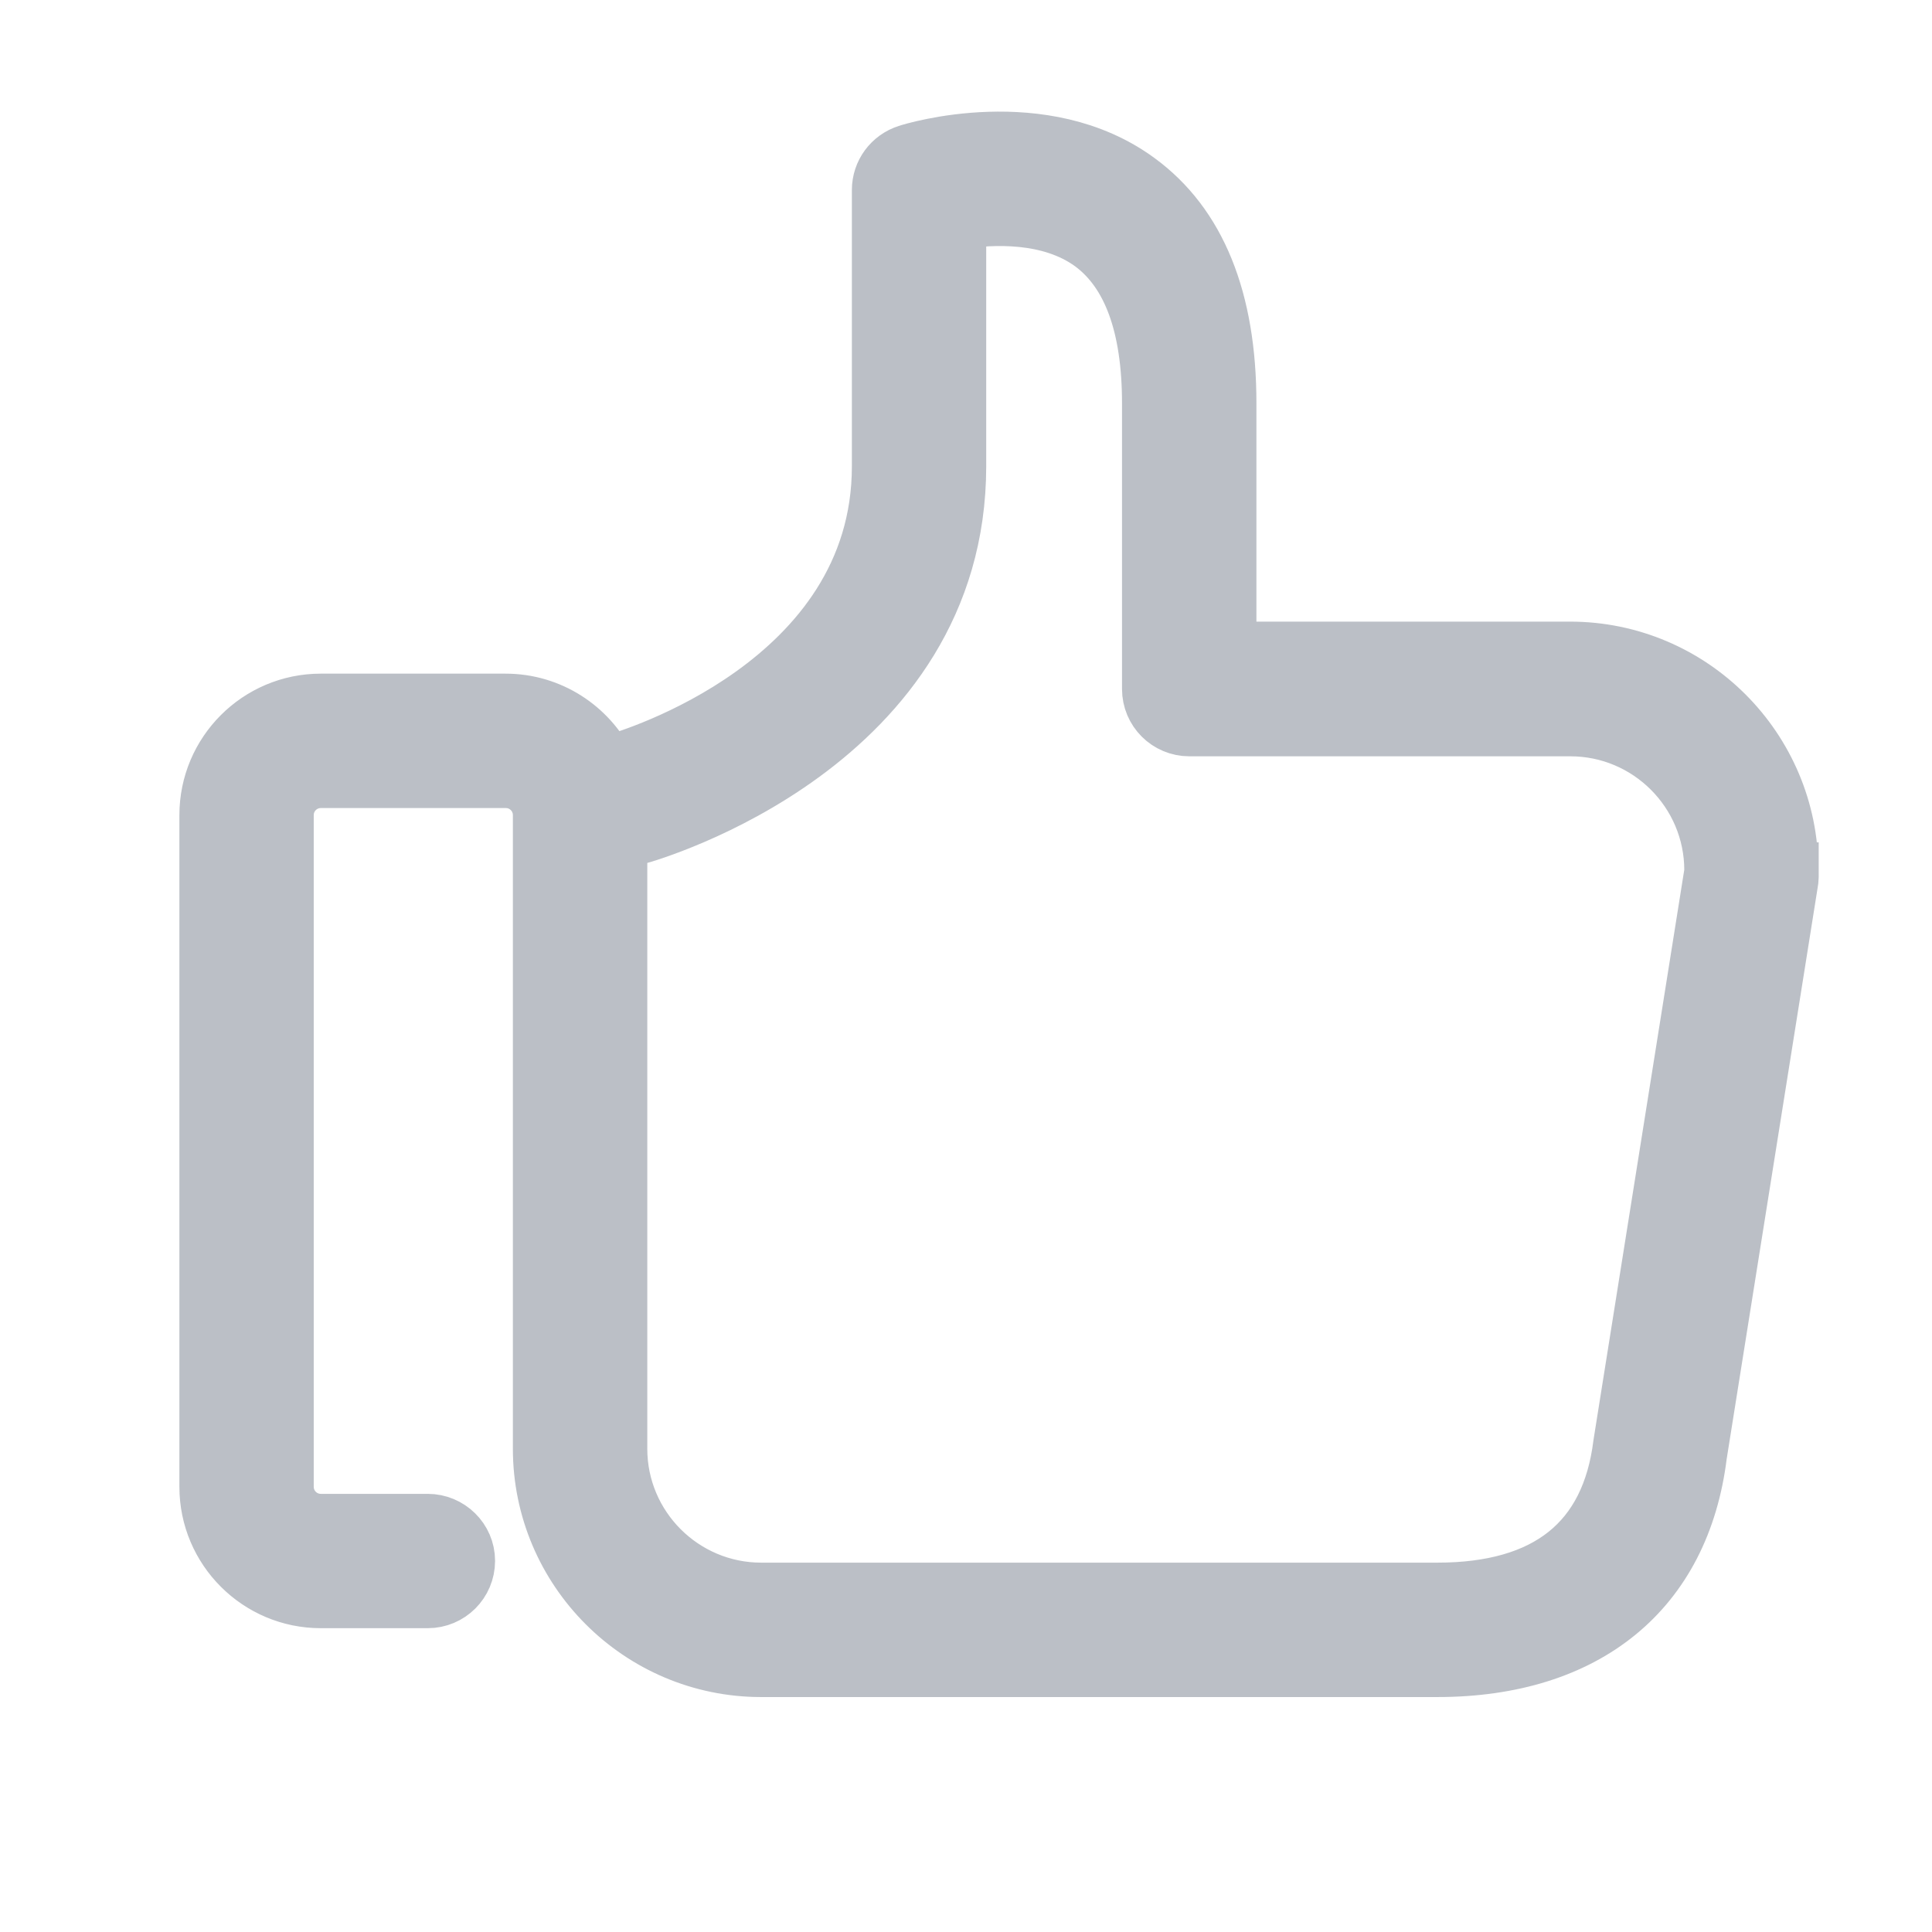 <?xml version="1.0" encoding="UTF-8"?>
<svg width="28px" height="28px" viewBox="0 0 28 28" version="1.1" xmlns="http://www.w3.org/2000/svg" xmlns:xlink="http://www.w3.org/1999/xlink">
    <!-- Generator: Sketch 51.2 (57519) - http://www.bohemiancoding.com/sketch -->
    <title>ic_like</title>
    <desc>Created with Sketch.</desc>
    <defs></defs>
    <g id="industrial-landings" stroke="none" stroke-width="1" fill="none" fill-rule="evenodd">
        <g id="e-commerce" transform="translate(-994, -3111)">
            <g id="3" transform="translate(-3, 2562)">
                <g id="txt" transform="translate(997, 285)">
                    <g id="Group-4" transform="translate(0, 264)">
                        <g id="1">
                            <g id="ic_sales_copy-copy-2">
                                <rect id="Rectangle-7" x="0" y="0" width="28" height="28"></rect>
                                <g id="like" opacity="0.4" transform="translate(3, 2)" fill="#556070" fill-rule="nonzero" stroke="#556070" stroke-width="0.8">
                                    <path d="M22.953,10.608 C22.953,8.847 21.52,7.409 19.754,7.409 L14.809,7.409 L14.809,3.845 C14.809,2.337 14.368,1.251 13.497,0.614 C12.12,-0.398 10.228,0.178 10.149,0.206 C9.91,0.281 9.746,0.501 9.746,0.754 L9.746,4.759 C9.746,7.911 6.088,8.983 5.934,9.03 C5.887,9.044 5.845,9.058 5.807,9.081 C5.536,8.538 4.974,8.163 4.327,8.163 L1.649,8.163 C0.74,8.163 0,8.903 0,9.812 L0,19.549 C0,20.457 0.74,21.197 1.649,21.197 L3.199,21.197 C3.517,21.197 3.775,20.94 3.775,20.621 C3.775,20.303 3.512,20.05 3.199,20.05 L1.649,20.05 C1.372,20.05 1.147,19.825 1.147,19.549 L1.147,9.812 C1.147,9.536 1.372,9.311 1.649,9.311 L4.332,9.311 C4.608,9.311 4.833,9.536 4.833,9.812 L4.833,18.996 C4.833,20.757 6.266,22.195 8.032,22.195 L17.829,22.195 C20.002,22.195 21.384,21.057 21.628,19.09 L22.948,10.8 C22.953,10.772 22.958,10.739 22.958,10.711 L22.958,10.608 L22.953,10.608 Z M21.806,10.66 L20.49,18.926 C20.316,20.331 19.422,21.047 17.829,21.047 L17.464,21.047 L8.032,21.047 C6.903,21.047 5.981,20.129 5.981,18.996 L5.981,10.14 C6.065,10.158 6.154,10.154 6.243,10.13 C6.435,10.079 10.893,8.786 10.893,4.754 L10.893,1.213 C11.38,1.138 12.214,1.096 12.818,1.537 C13.376,1.949 13.661,2.721 13.661,3.845 L13.661,7.985 C13.661,8.304 13.919,8.561 14.237,8.561 L19.759,8.561 C20.888,8.561 21.81,9.479 21.81,10.613 L21.81,10.66 L21.806,10.66 Z" id="Shape"></path>
                                </g>
                            </g>
                        </g>
                    </g>
                </g>
            </g>
        </g>
    </g>
</svg>